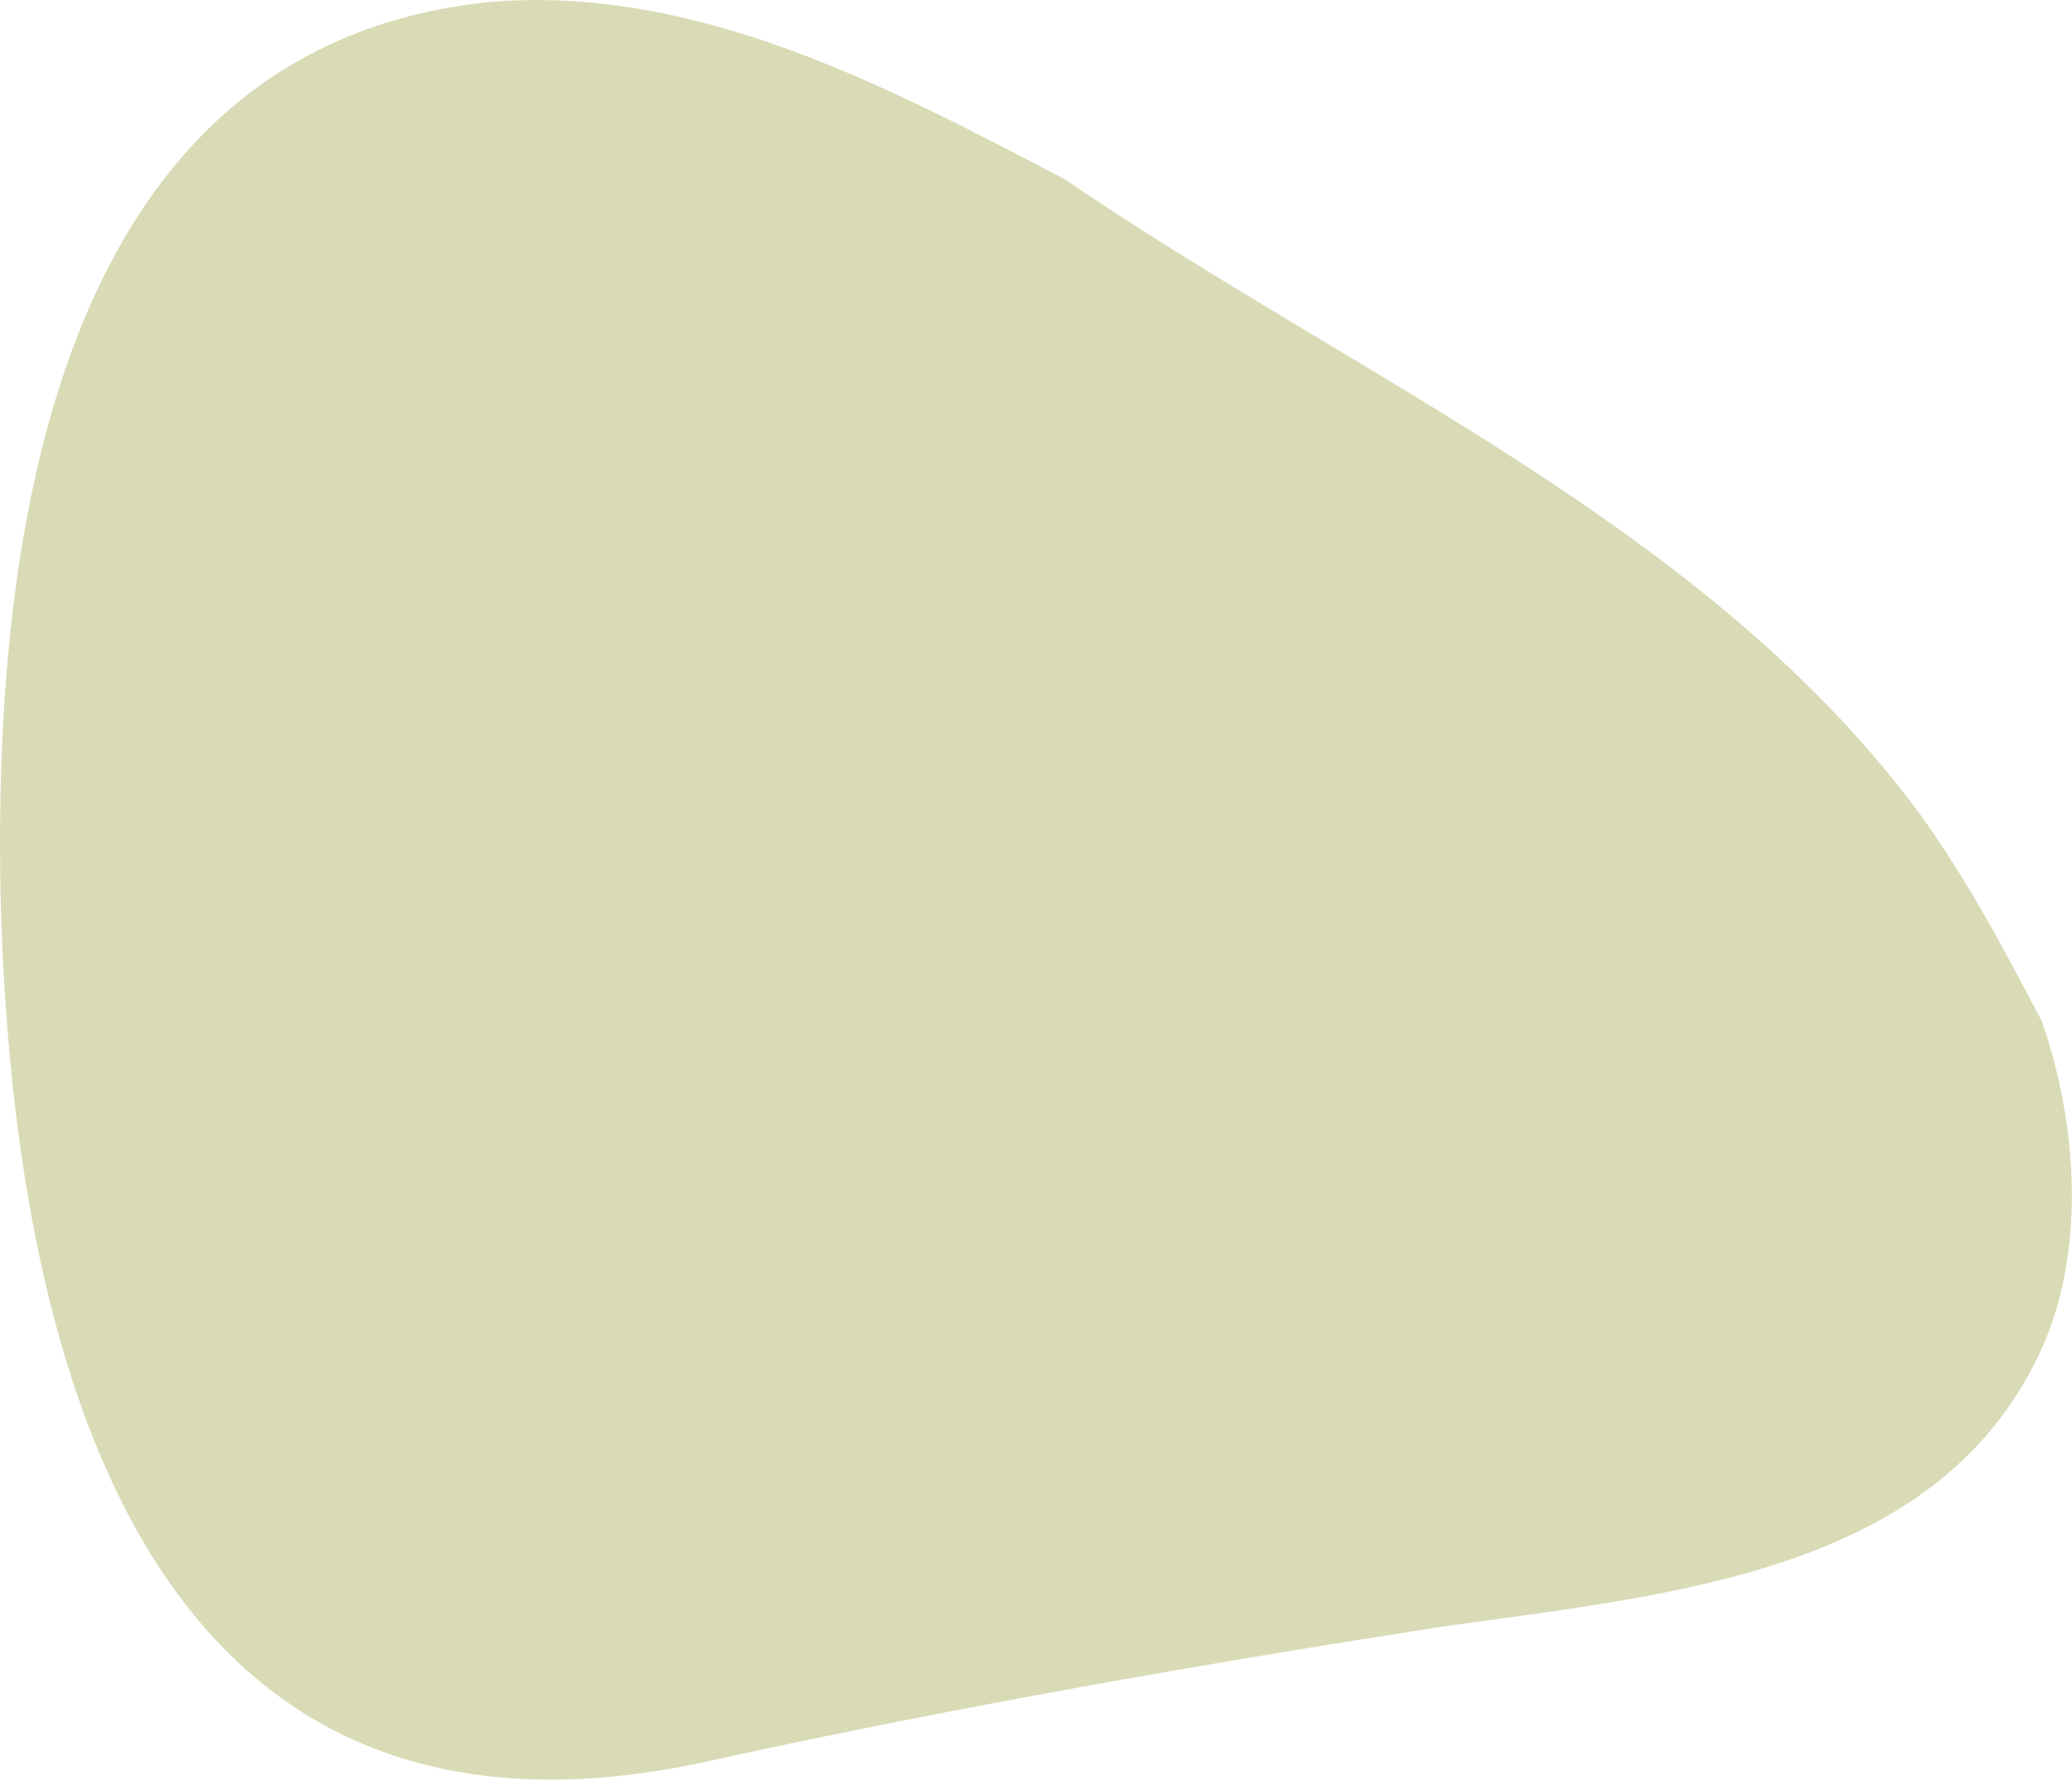 <?xml version="1.0" encoding="UTF-8"?><svg id="_レイヤー_2" xmlns="http://www.w3.org/2000/svg" viewBox="0 0 195.58 168.01"><defs><style>.cls-1{fill:#d9dbb6;}</style></defs><g id="TOP"><path class="cls-1" d="M192.93,126.87c-9.46,21.51-34.72,23.6-56.7,26.68-22.96,3.57-45.75,7.56-68.39,12.5C13.15,178.72,1.17,127.28.06,84.78-.67,51.13,5.02,4.41,46.19.19c19.45-1.64,37.45,7.89,54.38,16.77,27.57,18.85,61.03,32.92,80.97,60.33,4.29,6.03,7.77,12.58,11.2,19.14,3.37,9.74,4.08,21.33.18,30.44Z"/></g></svg>